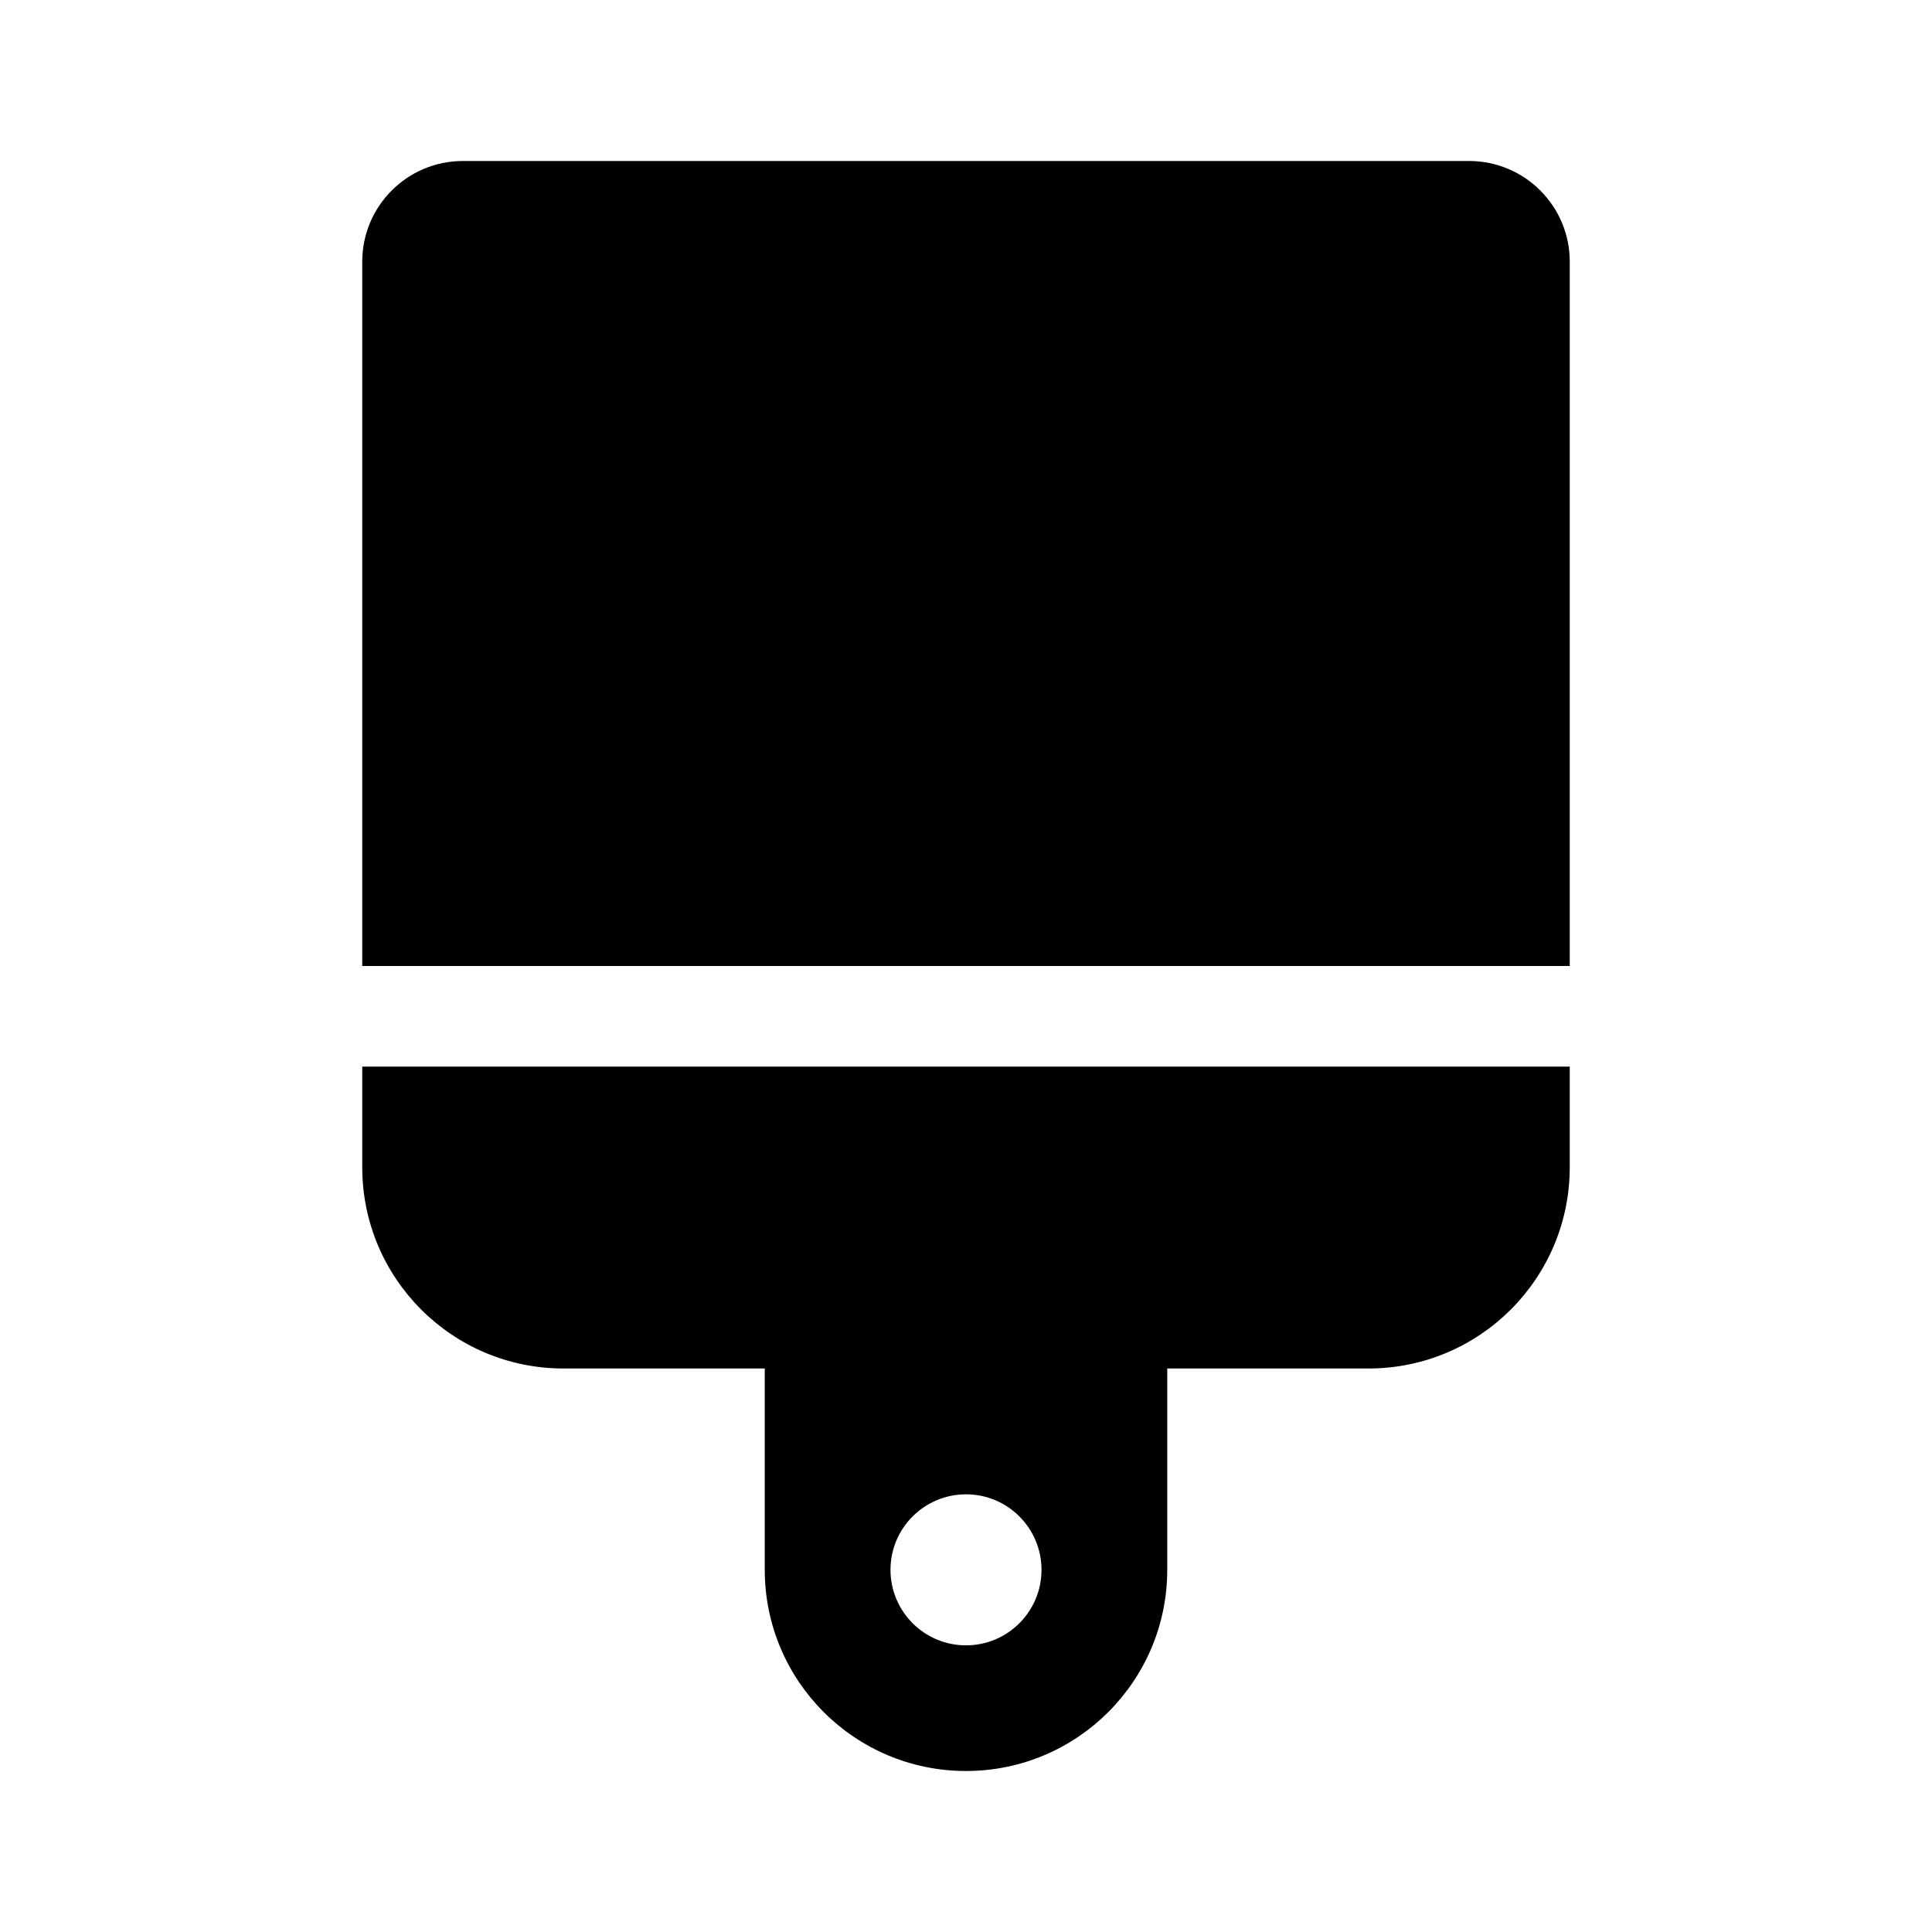 <svg version="1.1" id="master" xmlns="http://www.w3.org/2000/svg" xmlns:xlink="http://www.w3.org/1999/xlink" x="0px" y="0px" width="24px" height="24px" viewBox="0 0 24 24" enable-background="new 0 0 24 24" xml:space="preserve">
<rect fill="none" width="24" height="24"/>
<path d="M18.25,2H5.75C5.06,2,4.5,2.56,4.5,3.25V12h15V3.25C19.5,2.56,18.94,2,18.25,2z M4.5,14.5C4.5,15.881,5.619,17,7,17h2.5v2.5c0,1.381,1.119,2.5,2.5,2.5c1.38,0,2.5-1.119,2.5-2.5V17H17c1.38,0,2.5-1.119,2.5-2.5v-1.25h-15V14.5z M12,18.563c0.518,0,0.938,0.42,0.938,0.938s-0.42,0.938-0.938,0.938s-0.938-0.42-0.938-0.938S11.482,18.563,12,18.563z"/>
</svg>
